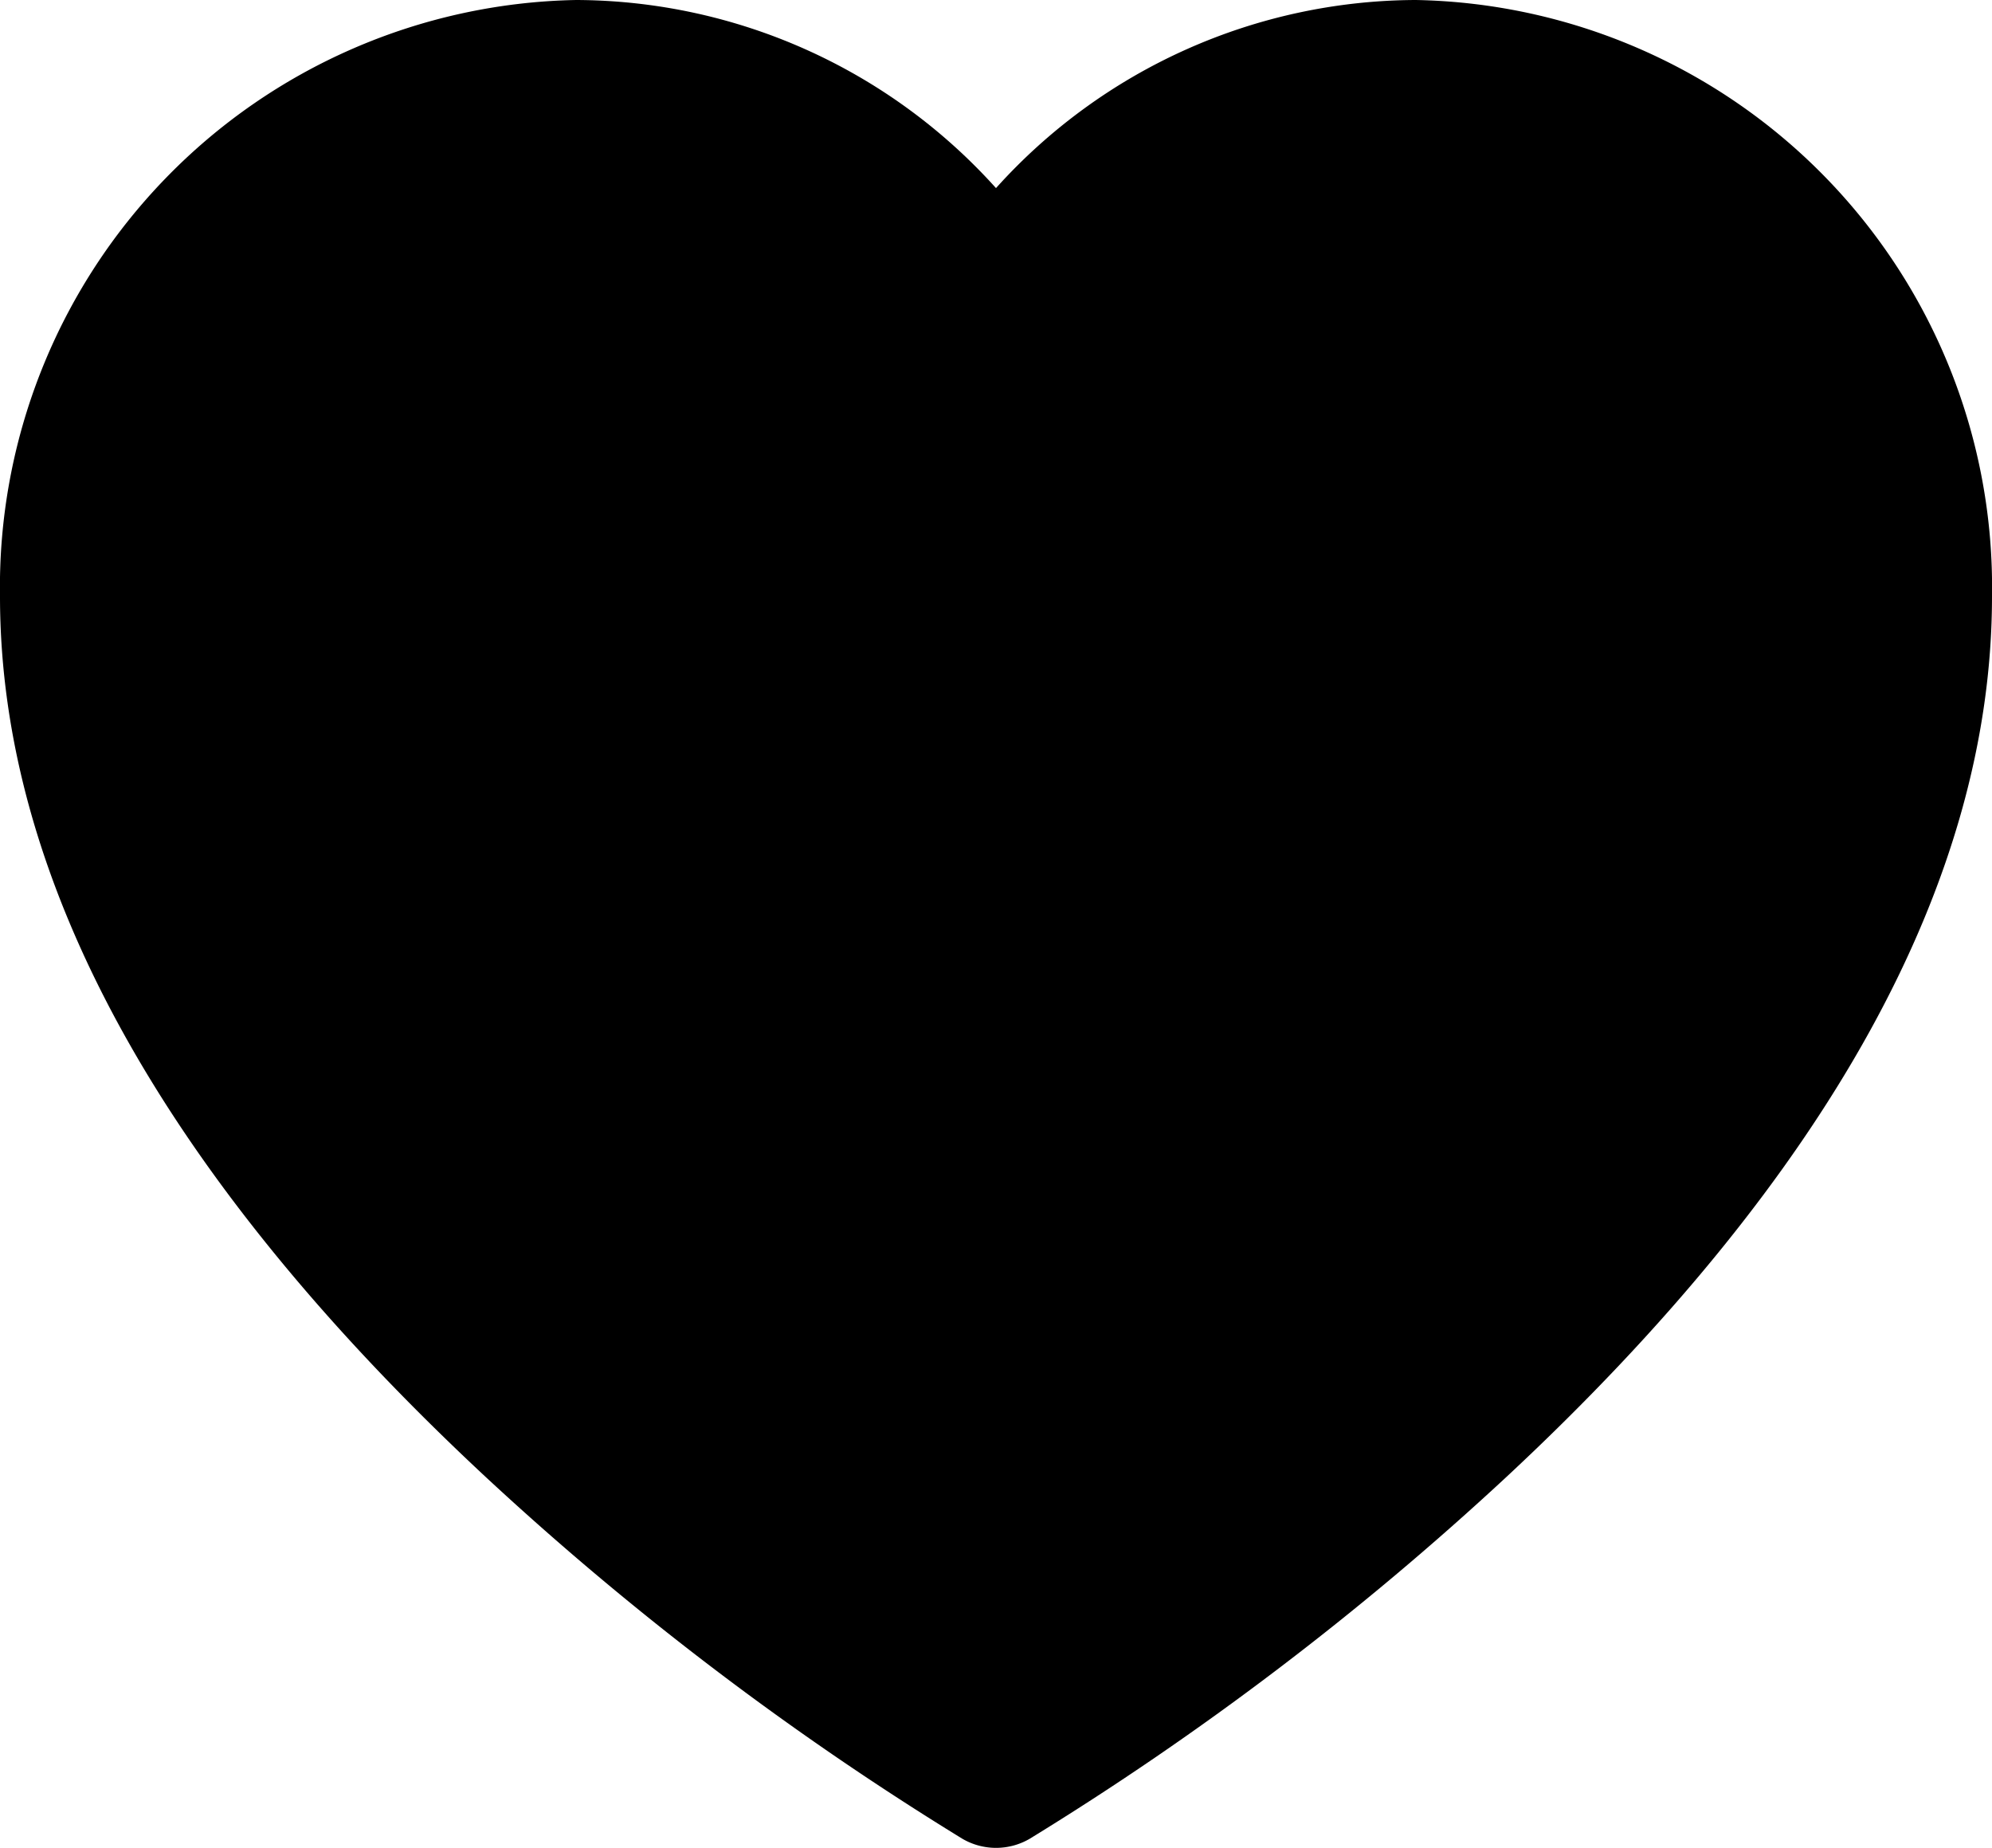 <svg xmlns="http://www.w3.org/2000/svg" width="24" height="22.261" viewBox="0 0 24 22.261"><path d="M17.058,0A6.832,6.832,0,0,0,12,2.266,6.832,6.832,0,0,0,6.942,0,7.074,7.074,0,0,0,0,7.184c0,3.424,1.969,6.993,5.853,10.61a36.45,36.45,0,0,0,5.74,4.356.805.805,0,0,0,.815,0,36.46,36.46,0,0,0,5.74-4.356C22.031,14.178,24,10.608,24,7.184A7.074,7.074,0,0,0,17.058,0Z"/></svg>